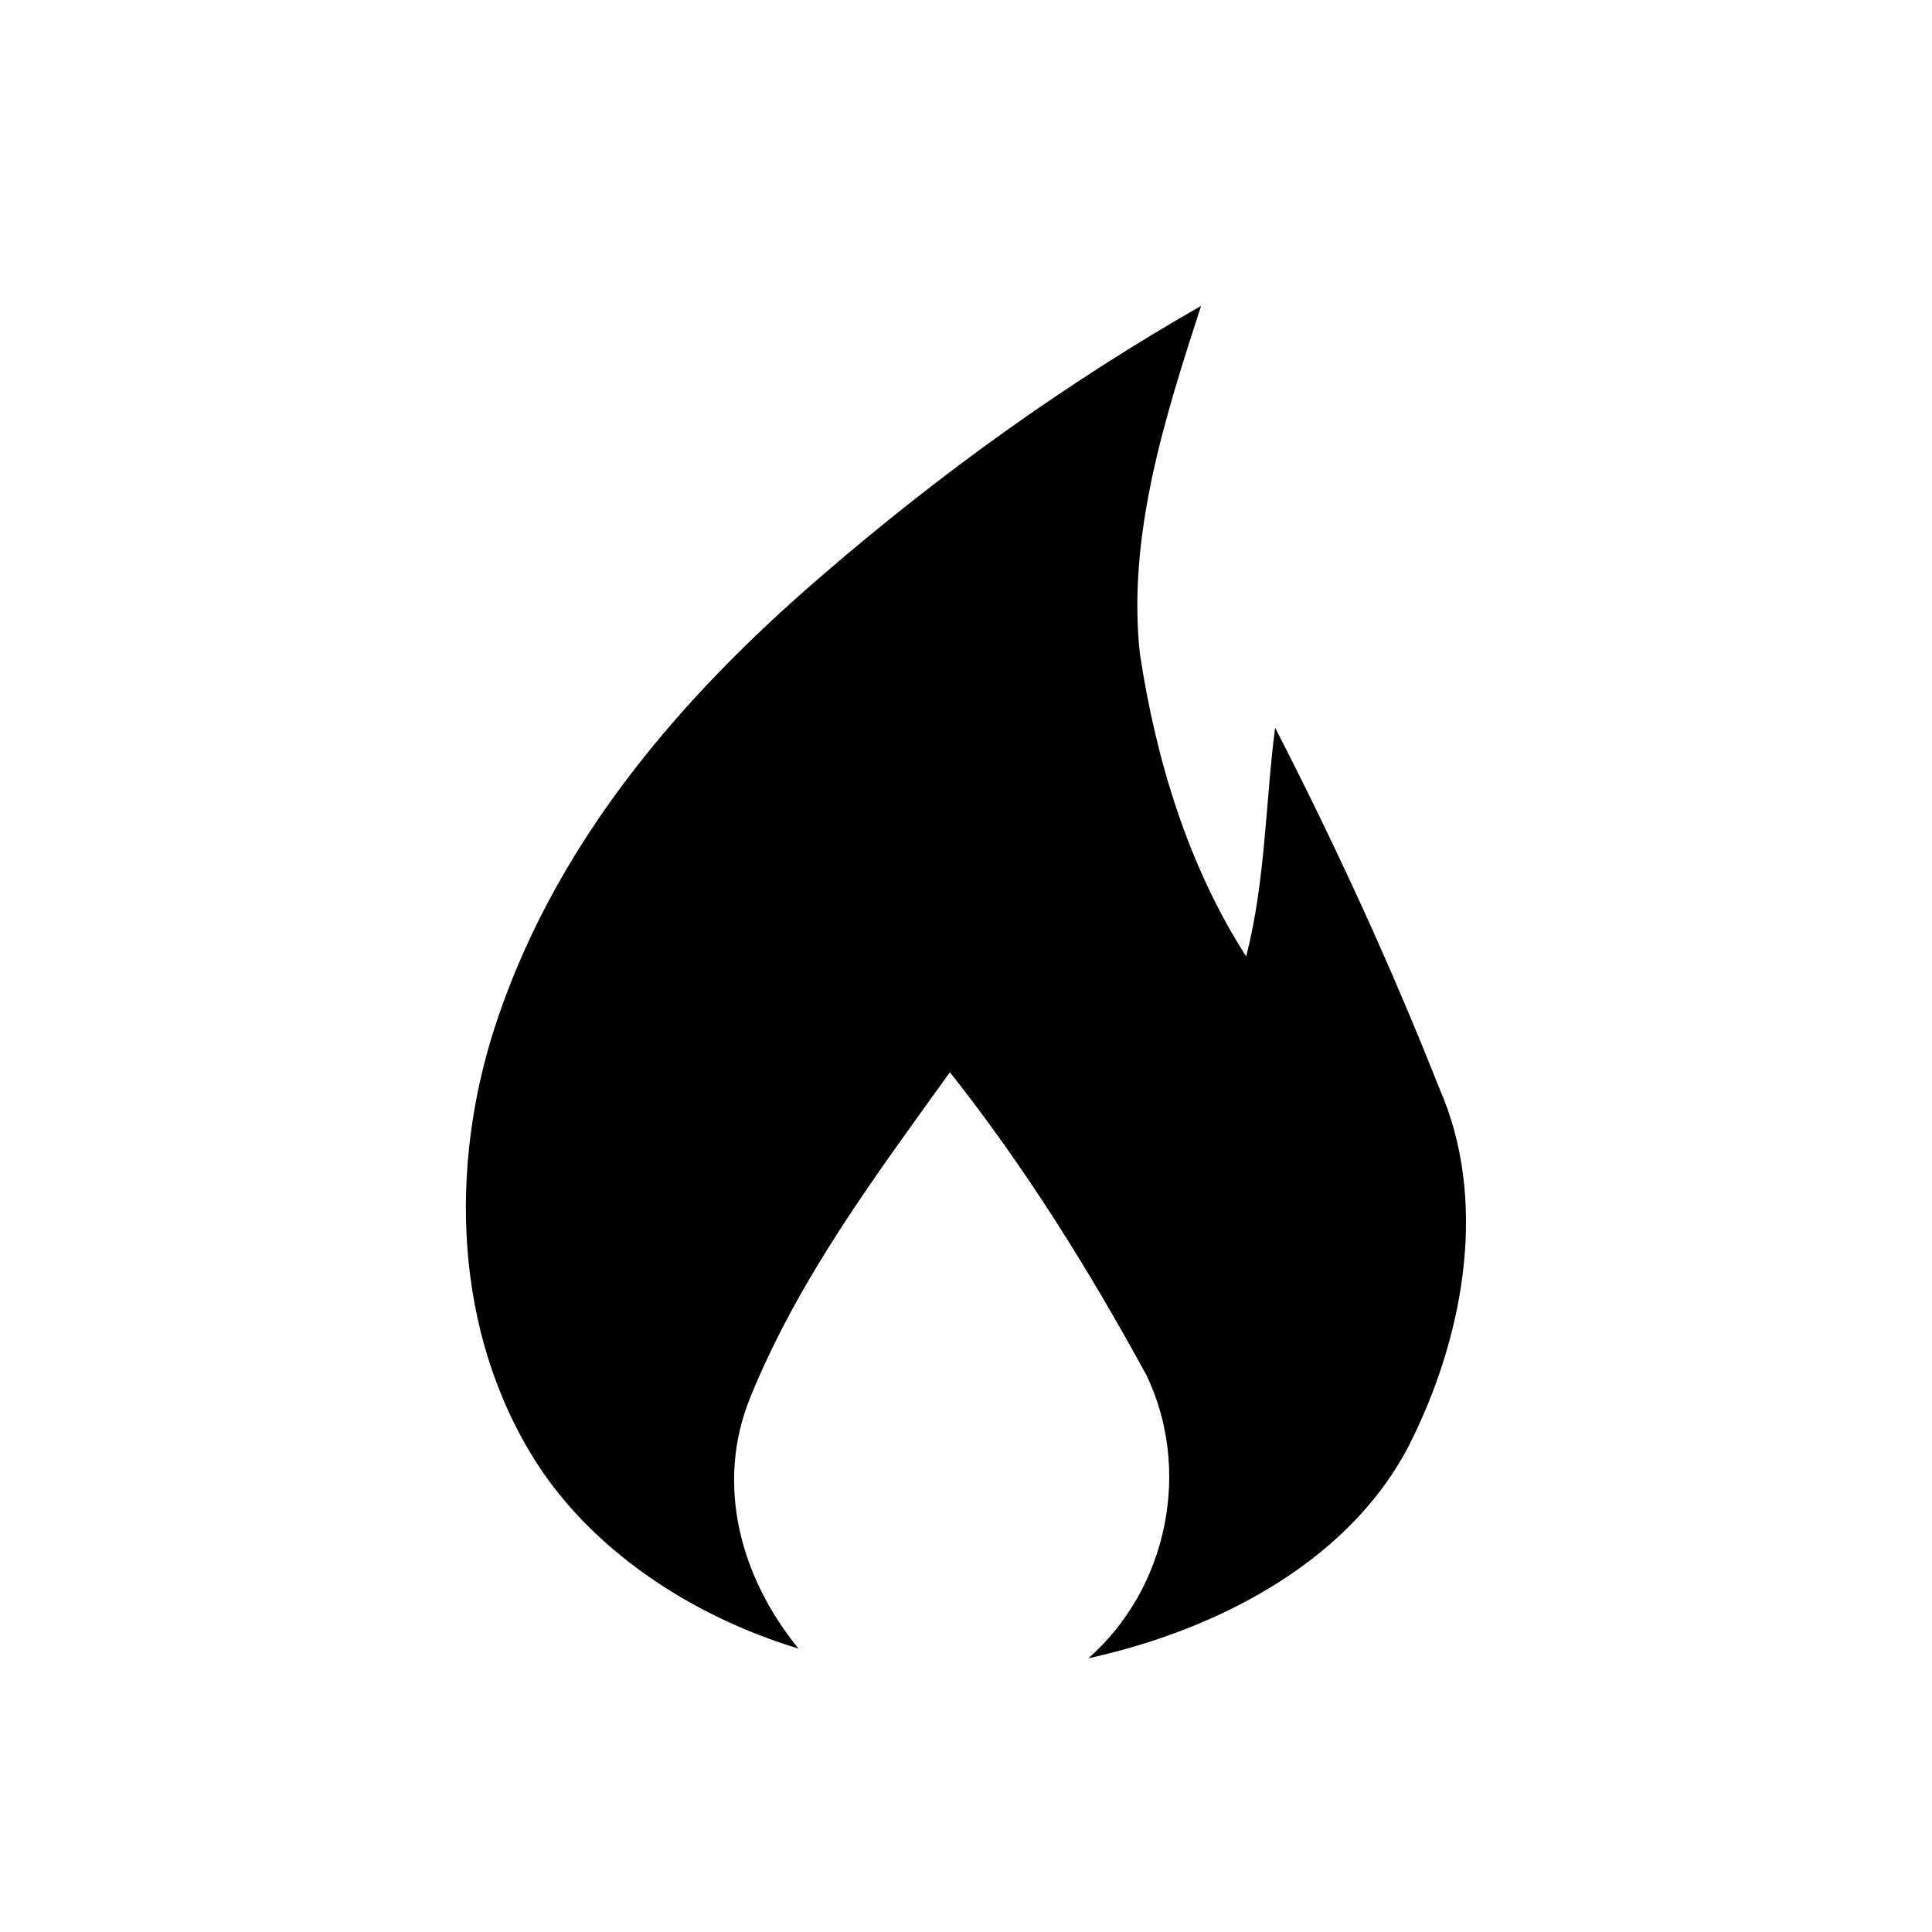 <svg viewBox="0 0 60 60"><path d="M25.5 17.9c3.7-3.2 7.6-6 11.8-8.4-1.1 3.4-2.3 7.1-1.9 10.8.5 3.3 1.5 6.6 3.3 9.4.6-2.3.6-4.8.9-7.1 1.9 3.7 3.6 7.4 5.1 11.2 1.5 3.4.8 7.5-.8 10.8-1.8 3.8-6 6-10.1 6.9 2.5-2.2 3.2-5.9 1.8-8.8-1.8-3.3-3.8-6.5-6.1-9.4-2.3 3.2-4.7 6.4-6.2 10.1-1.1 2.7-.3 5.6 1.5 7.8-3.3-1-6.6-3.1-8.4-6.2-2.4-4.1-2.4-9.2-.9-13.5 1.9-5.5 5.7-9.9 10-13.6z"/></svg>